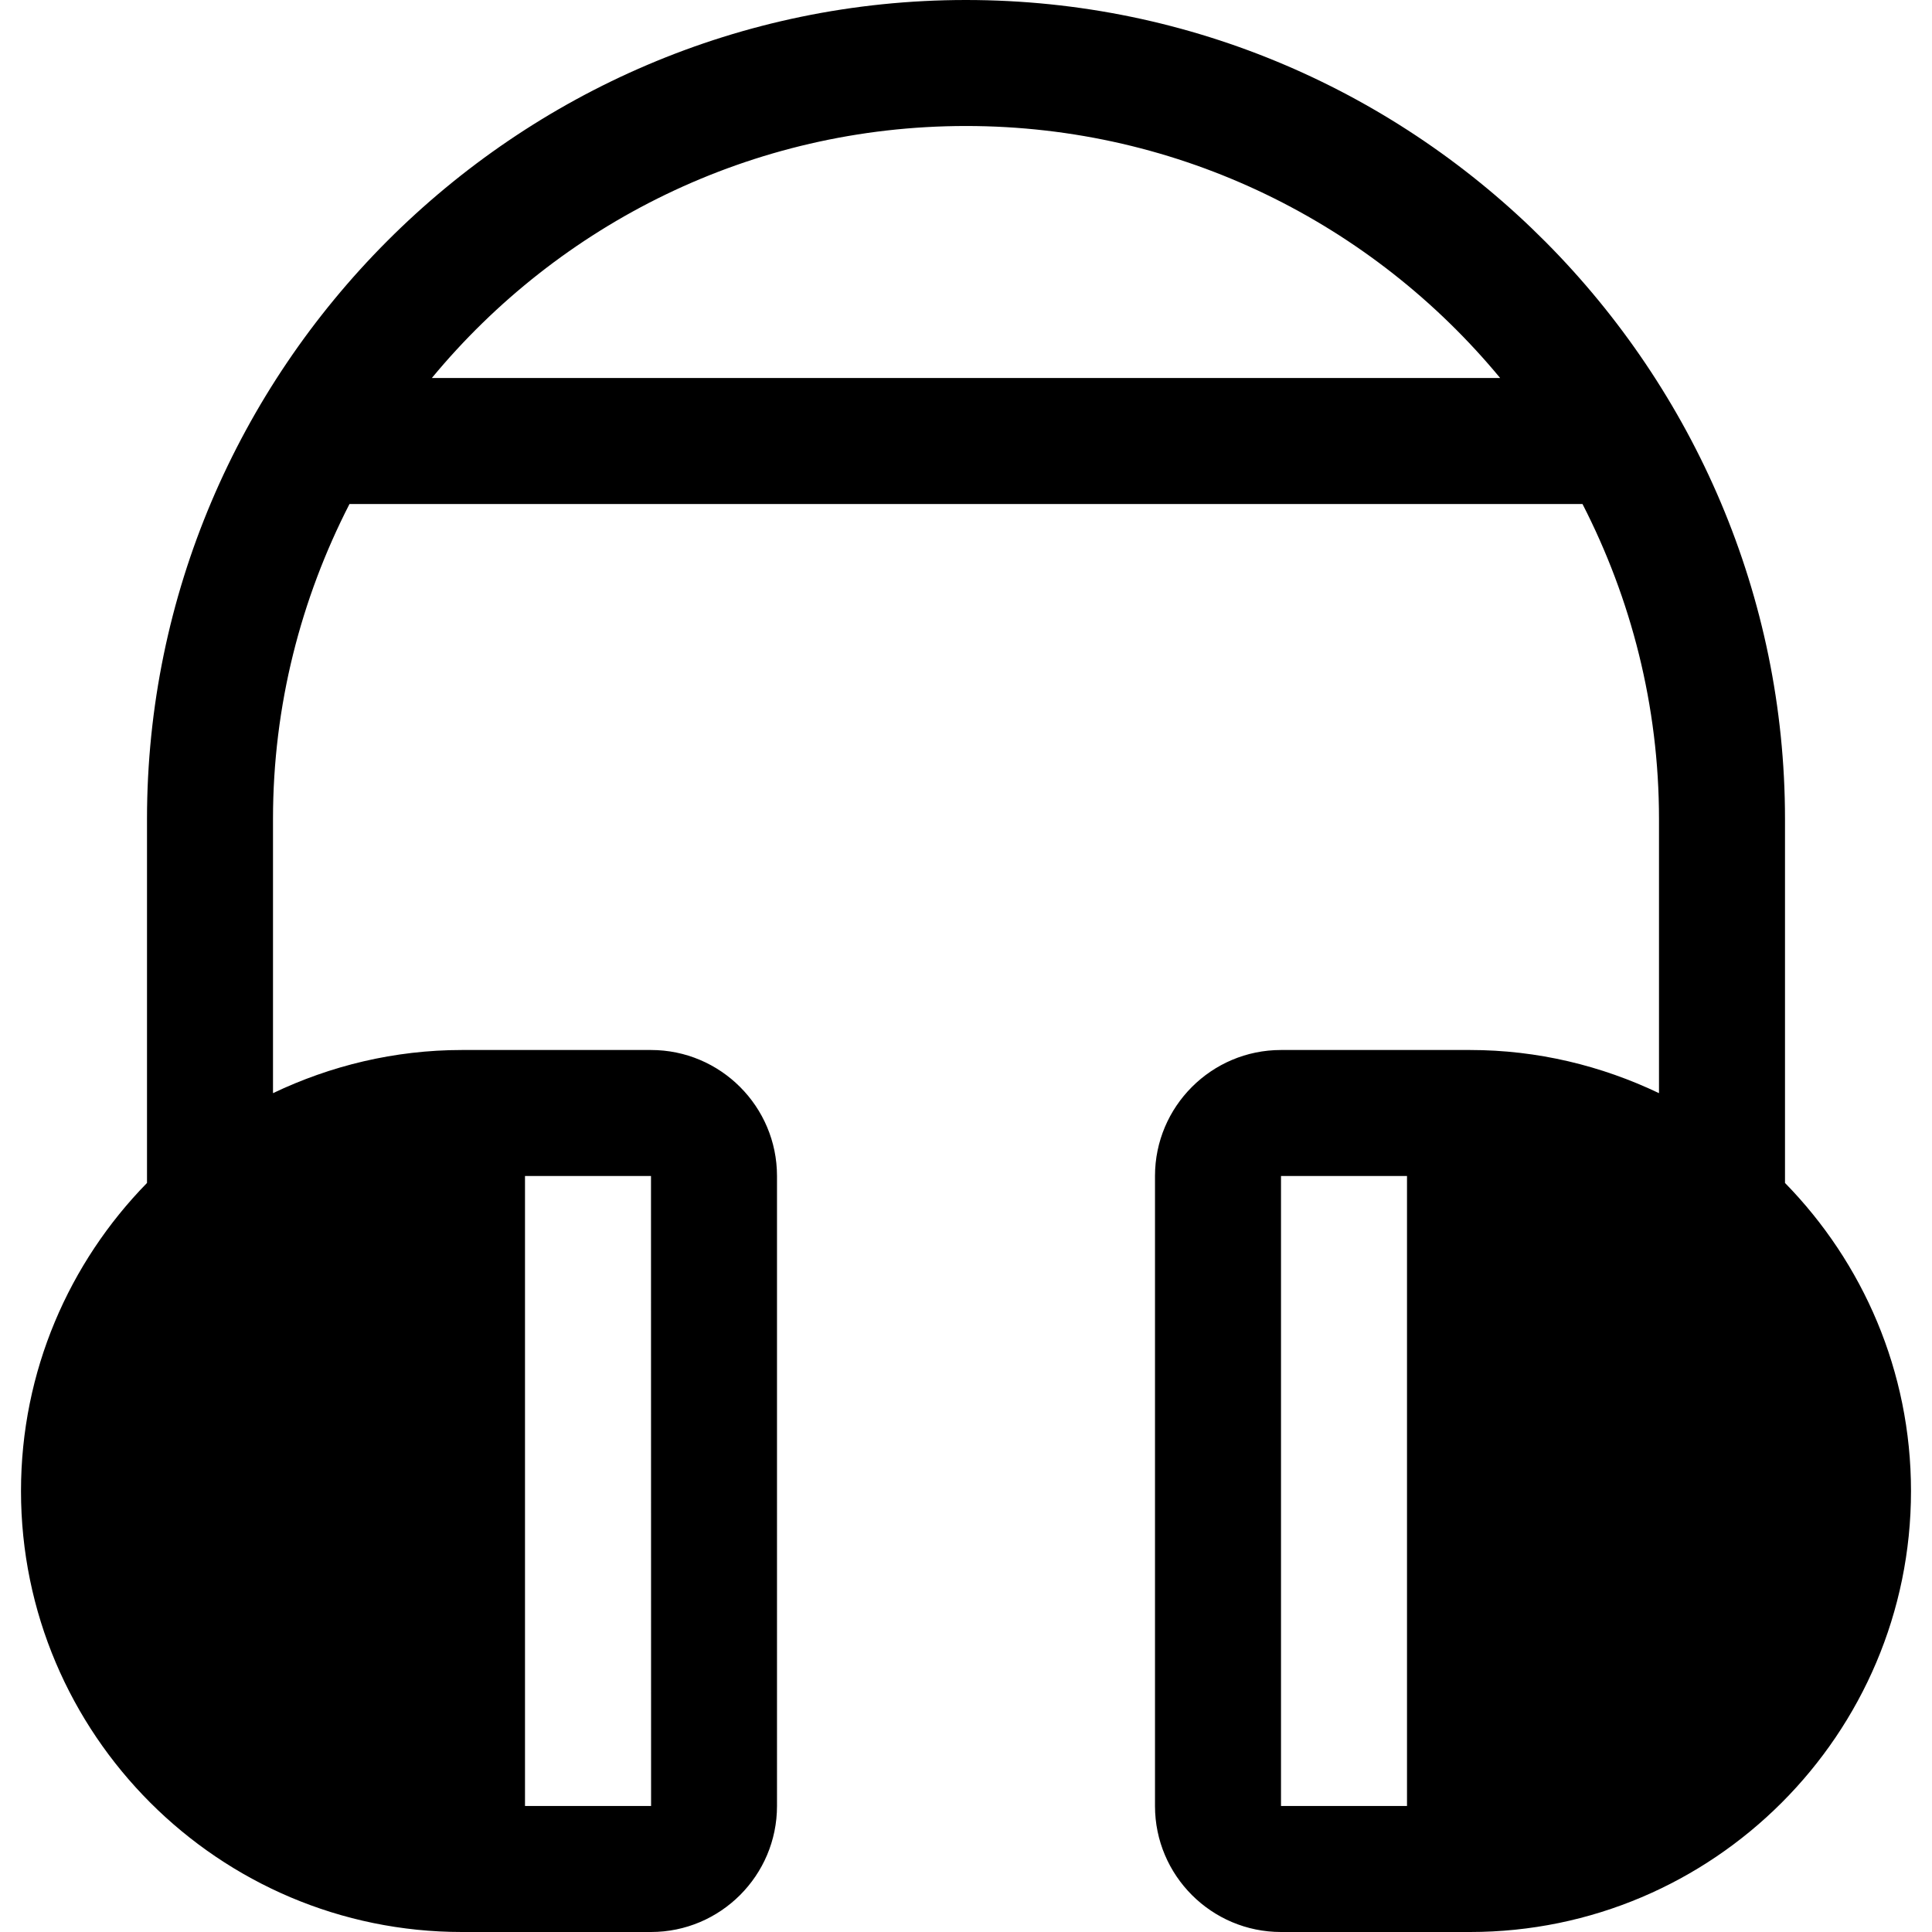 <?xml version="1.0" encoding="iso-8859-1"?>
<!-- Uploaded to: SVG Repo, www.svgrepo.com, Generator: SVG Repo Mixer Tools -->
<svg fill="#000000" height="800px" width="800px" version="1.1" id="Layer_1" xmlns="http://www.w3.org/2000/svg" xmlns:xlink="http://www.w3.org/1999/xlink" 
	 viewBox="0 0 512 512" xml:space="preserve">
<g>
	<g>
		<path d="M473.043,313.494v-96.451C473.043,98.725,376.32,0,256,0C136.342,0,38.957,98.02,38.957,217.043v96.451
			C18.334,334.579,5.565,363.378,5.565,395.13C5.565,459.571,57.99,512,122.435,512h50.087c18.413,0,33.391-14.978,33.391-33.391
			V311.652c0-18.413-14.978-33.391-33.391-33.391h-50.087c-17.94,0-34.881,4.182-50.087,11.437v-72.654
			c0-30.072,7.407-58.399,20.274-83.478h326.755c12.868,25.079,20.275,53.406,20.275,83.478v72.654
			c-15.206-7.255-32.147-11.437-50.087-11.437h-50.087c-18.413,0-33.391,14.978-33.391,33.391v166.957
			c0,18.413,14.978,33.391,33.391,33.391h50.087c64.445,0,116.87-52.429,116.87-116.87
			C506.435,363.378,493.666,334.579,473.043,313.494z M139.13,311.652h33.391l0.022,166.957H139.13V311.652z M114.445,100.174
			C148.159,59.412,199.098,33.391,256,33.391s107.841,26.021,141.555,66.783H114.445z M372.87,478.609h-33.391V311.652h33.391
			V478.609z"/>
	</g>
</g>
</svg>